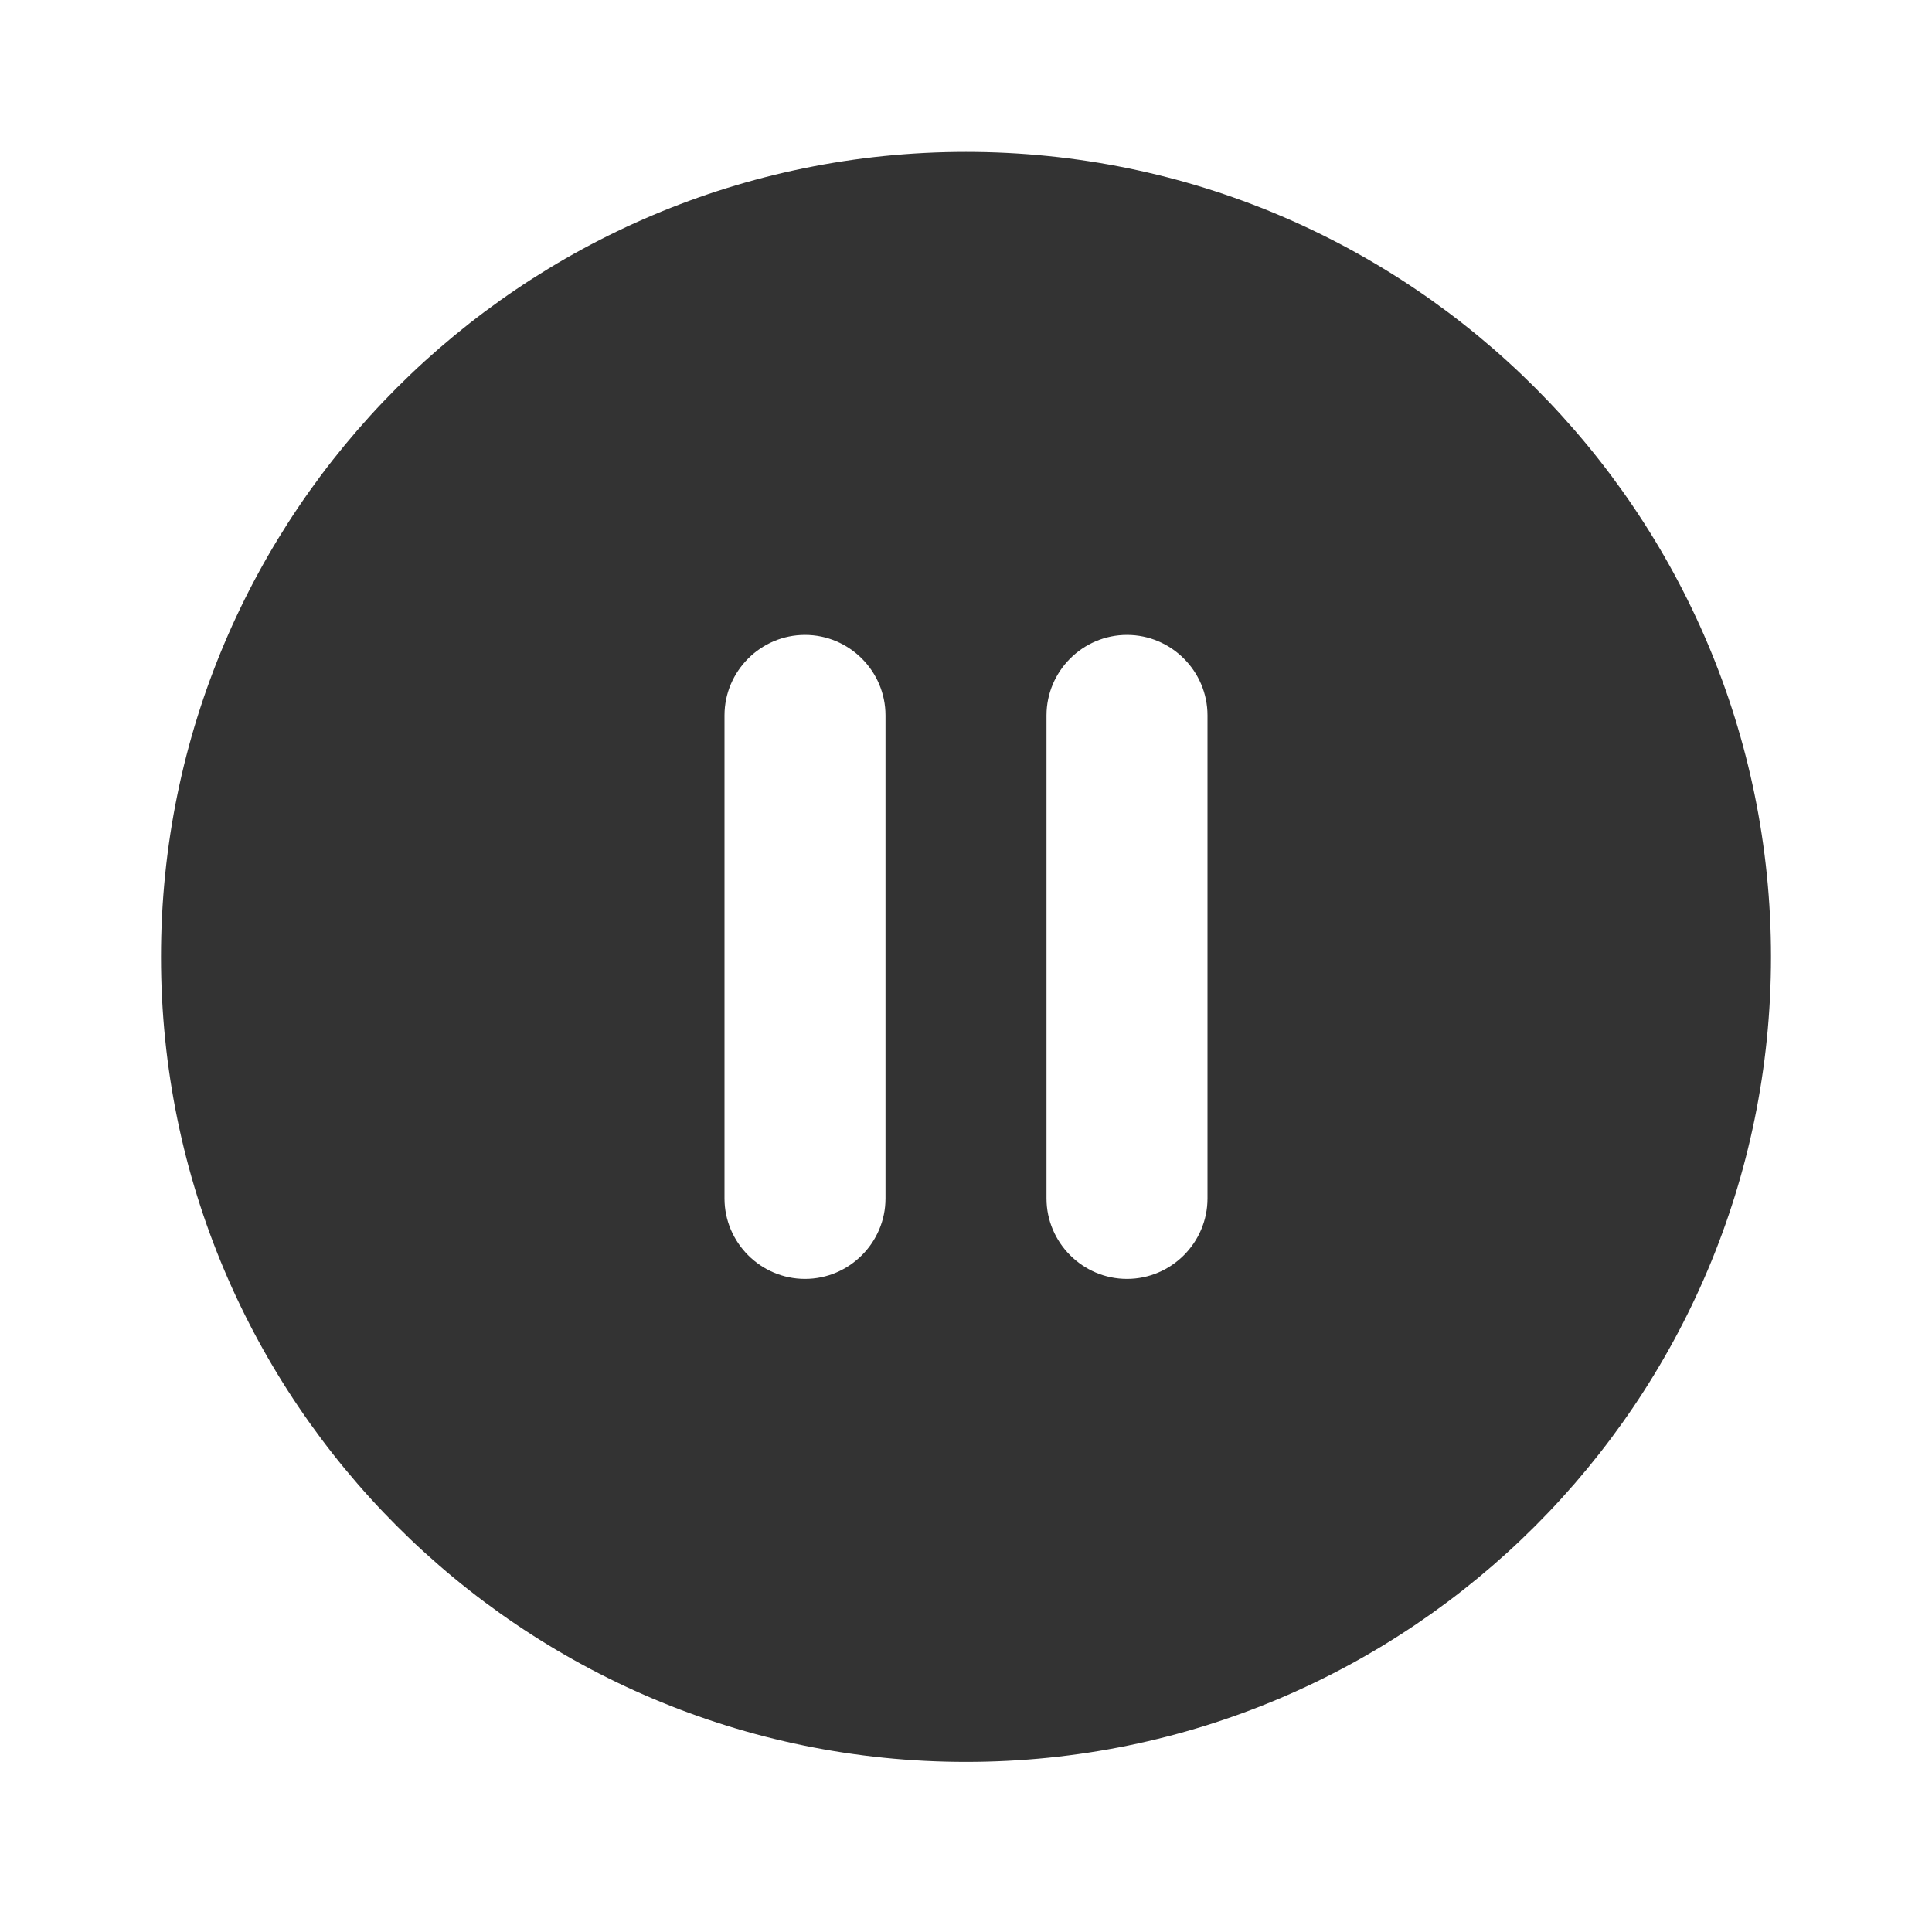 <svg aria-hidden="true" focusable="false" width="24" height="24" viewBox="0 0 24 24" fill="none" xmlns="http://www.w3.org/2000/svg"><path d="M12 1.887C6.48 1.887 2 6.367 2 11.887C2 17.407 6.48 21.887 12 21.887C17.52 21.887 22 17.407 22 11.887C22 6.367 17.52 1.887 12 1.887ZM10 15.887C9.45 15.887 9 15.437 9 14.887V8.887C9 8.337 9.45 7.887 10 7.887C10.55 7.887 11 8.337 11 8.887V14.887C11 15.437 10.55 15.887 10 15.887ZM14 15.887C13.45 15.887 13 15.437 13 14.887V8.887C13 8.337 13.45 7.887 14 7.887C14.55 7.887 15 8.337 15 8.887V14.887C15 15.437 14.55 15.887 14 15.887Z" fill="#333333"></path></svg>